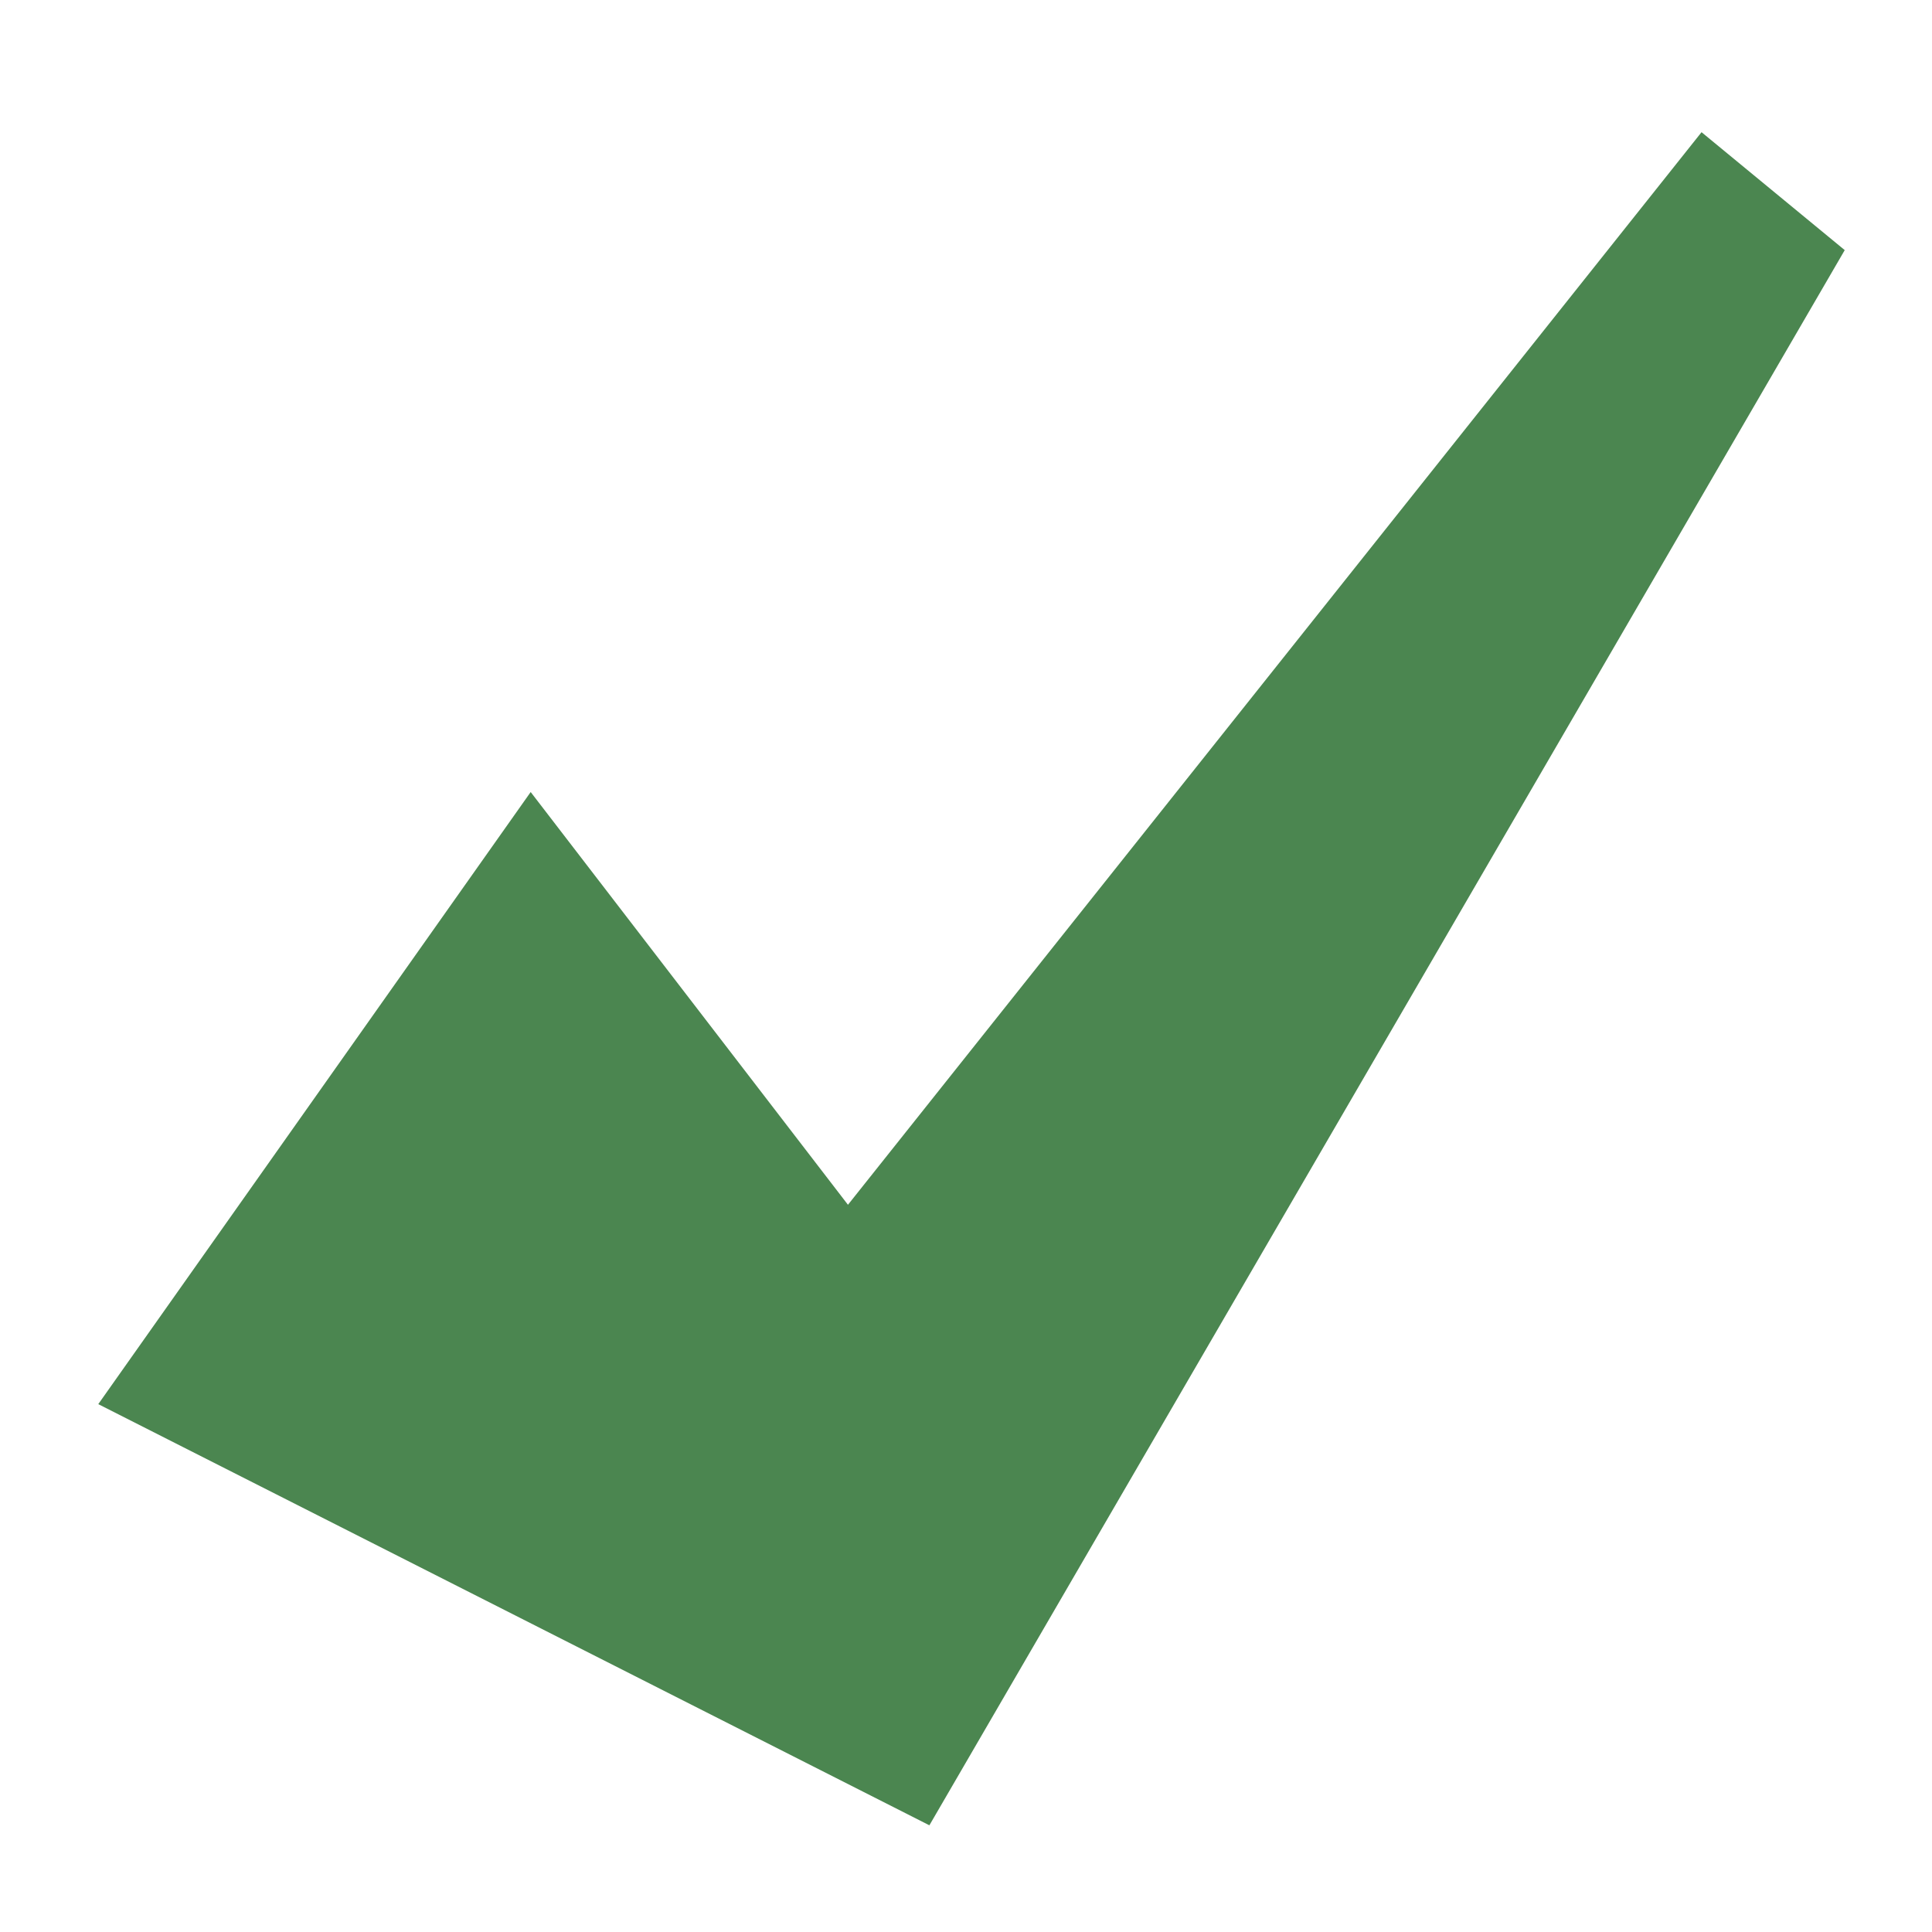 <?xml version="1.0" encoding="UTF-8" standalone="no"?>
<!-- Created with Inkscape (http://www.inkscape.org/) -->

<svg
   xmlns:dc="http://purl.org/dc/elements/1.1/"
   xmlns:cc="http://creativecommons.org/ns#"
   xmlns:rdf="http://www.w3.org/1999/02/22-rdf-syntax-ns#"
   xmlns:svg="http://www.w3.org/2000/svg"
   xmlns="http://www.w3.org/2000/svg"
   xmlns:sodipodi="http://sodipodi.sourceforge.net/DTD/sodipodi-0.dtd"
   xmlns:inkscape="http://www.inkscape.org/namespaces/inkscape"
   width="256"
   height="256"
   id="svg3853"
   version="1.1"
   inkscape:version="0.91 r13725"
   sodipodi:docname="add.svg">
  <defs
     id="defs3855" />
  <sodipodi:namedview
     id="base"
     pagecolor="#ffffff"
     bordercolor="#666666"
     borderopacity="1.0"
     inkscape:pageopacity="0.0"
     inkscape:pageshadow="2"
     inkscape:zoom="2.6878049"
     inkscape:cx="84.979359"
     inkscape:cy="137.6243"
     inkscape:document-units="px"
     inkscape:current-layer="layer1"
     showgrid="false"
     inkscape:window-width="2140"
     inkscape:window-height="1507"
     inkscape:window-x="1183"
     inkscape:window-y="365"
     inkscape:window-maximized="0" />
  <g
     inkscape:label="Layer 1"
     inkscape:groupmode="layer"
     id="layer1"
     transform="translate(0,-796.362)">
    <rect
       y="439.219"
       x="158.571"
       height="550"
       width="544.286"
       id="rect4379"
       style="opacity:0;fill:#000000;fill-opacity:1;stroke:none"
       inkscape:export-filename="/home/colinw/Desktop/favorites_selected.png"
       inkscape:export-xdpi="4.2800002"
       inkscape:export-ydpi="4.2800002" />
    <rect
       style="opacity:0;fill:#000000;fill-opacity:1;stroke:none"
       id="rect4383"
       width="544.286"
       height="550"
       x="453.536"
       y="-191.116"
       inkscape:export-filename="/home/colinw/Desktop/favorites_active.png"
       inkscape:export-xdpi="4.2800002"
       inkscape:export-ydpi="4.2800002" />
    <rect
       y="-191.116"
       x="-243.469"
       height="550"
       width="544.286"
       id="rect4387"
       style="opacity:0;fill:#000000;fill-opacity:1;stroke:none"
       inkscape:export-filename="/home/colinw/Desktop/favorites_inactive.png"
       inkscape:export-xdpi="4.2800002"
       inkscape:export-ydpi="4.2800002" />
    <path
       style="fill:#4b8650;fill-opacity:1;fill-rule:evenodd;stroke:none;stroke-width:1px;stroke-linecap:butt;stroke-linejoin:miter;stroke-opacity:1"
       d="M 13.022,982.417 70.318,901.31 112.359,956.001 225.463,813.878 244.437,829.504 123.149,1038.224 Z"
       id="path4137"
       inkscape:connector-curvature="0"
       sodipodi:nodetypes="ccccccc" />
  </g>
</svg>
